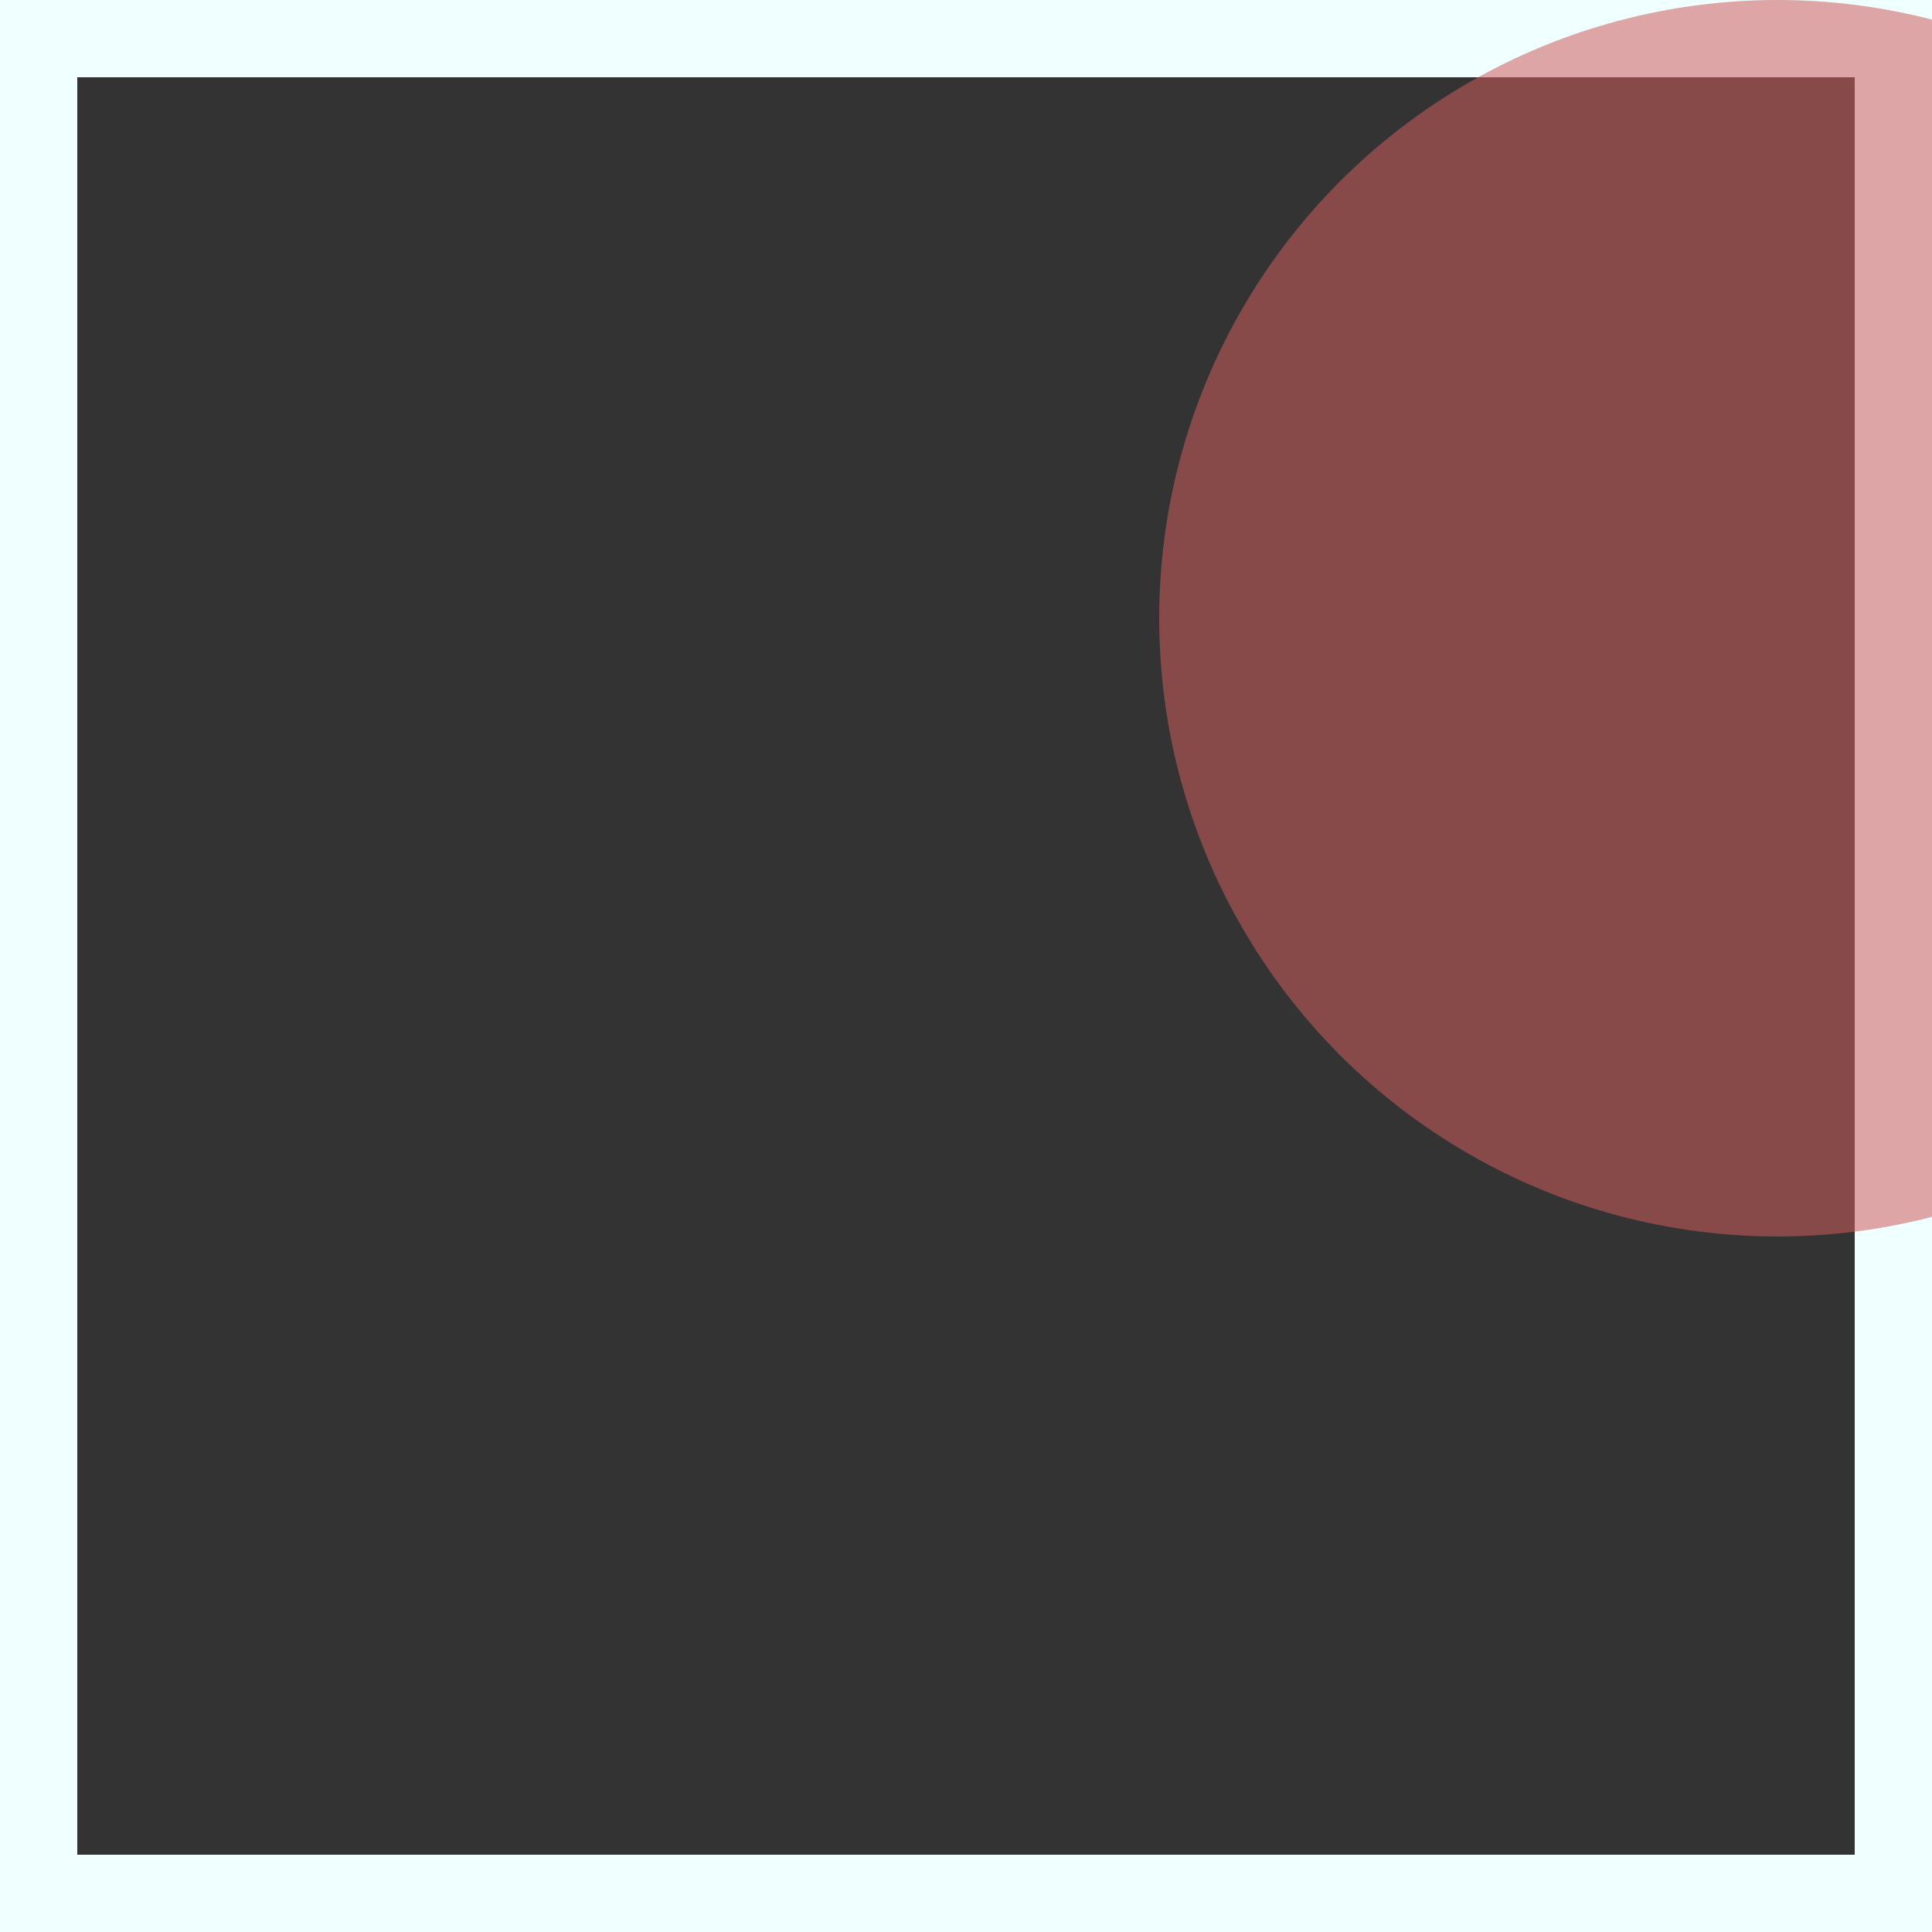 <svg viewBox="0 0 25 25" width="25" height="25" xmlns="http://www.w3.org/2000/svg"><rect x="0" y="0" width="25" height="25" fill="#333333" stroke="none"/><rect width="25" height="25" fill="none" stroke="azure" stroke-width="2"/>
<circle cx="23" cy="8" r="8" fill="indianred" fill-opacity="0.55"/></svg>